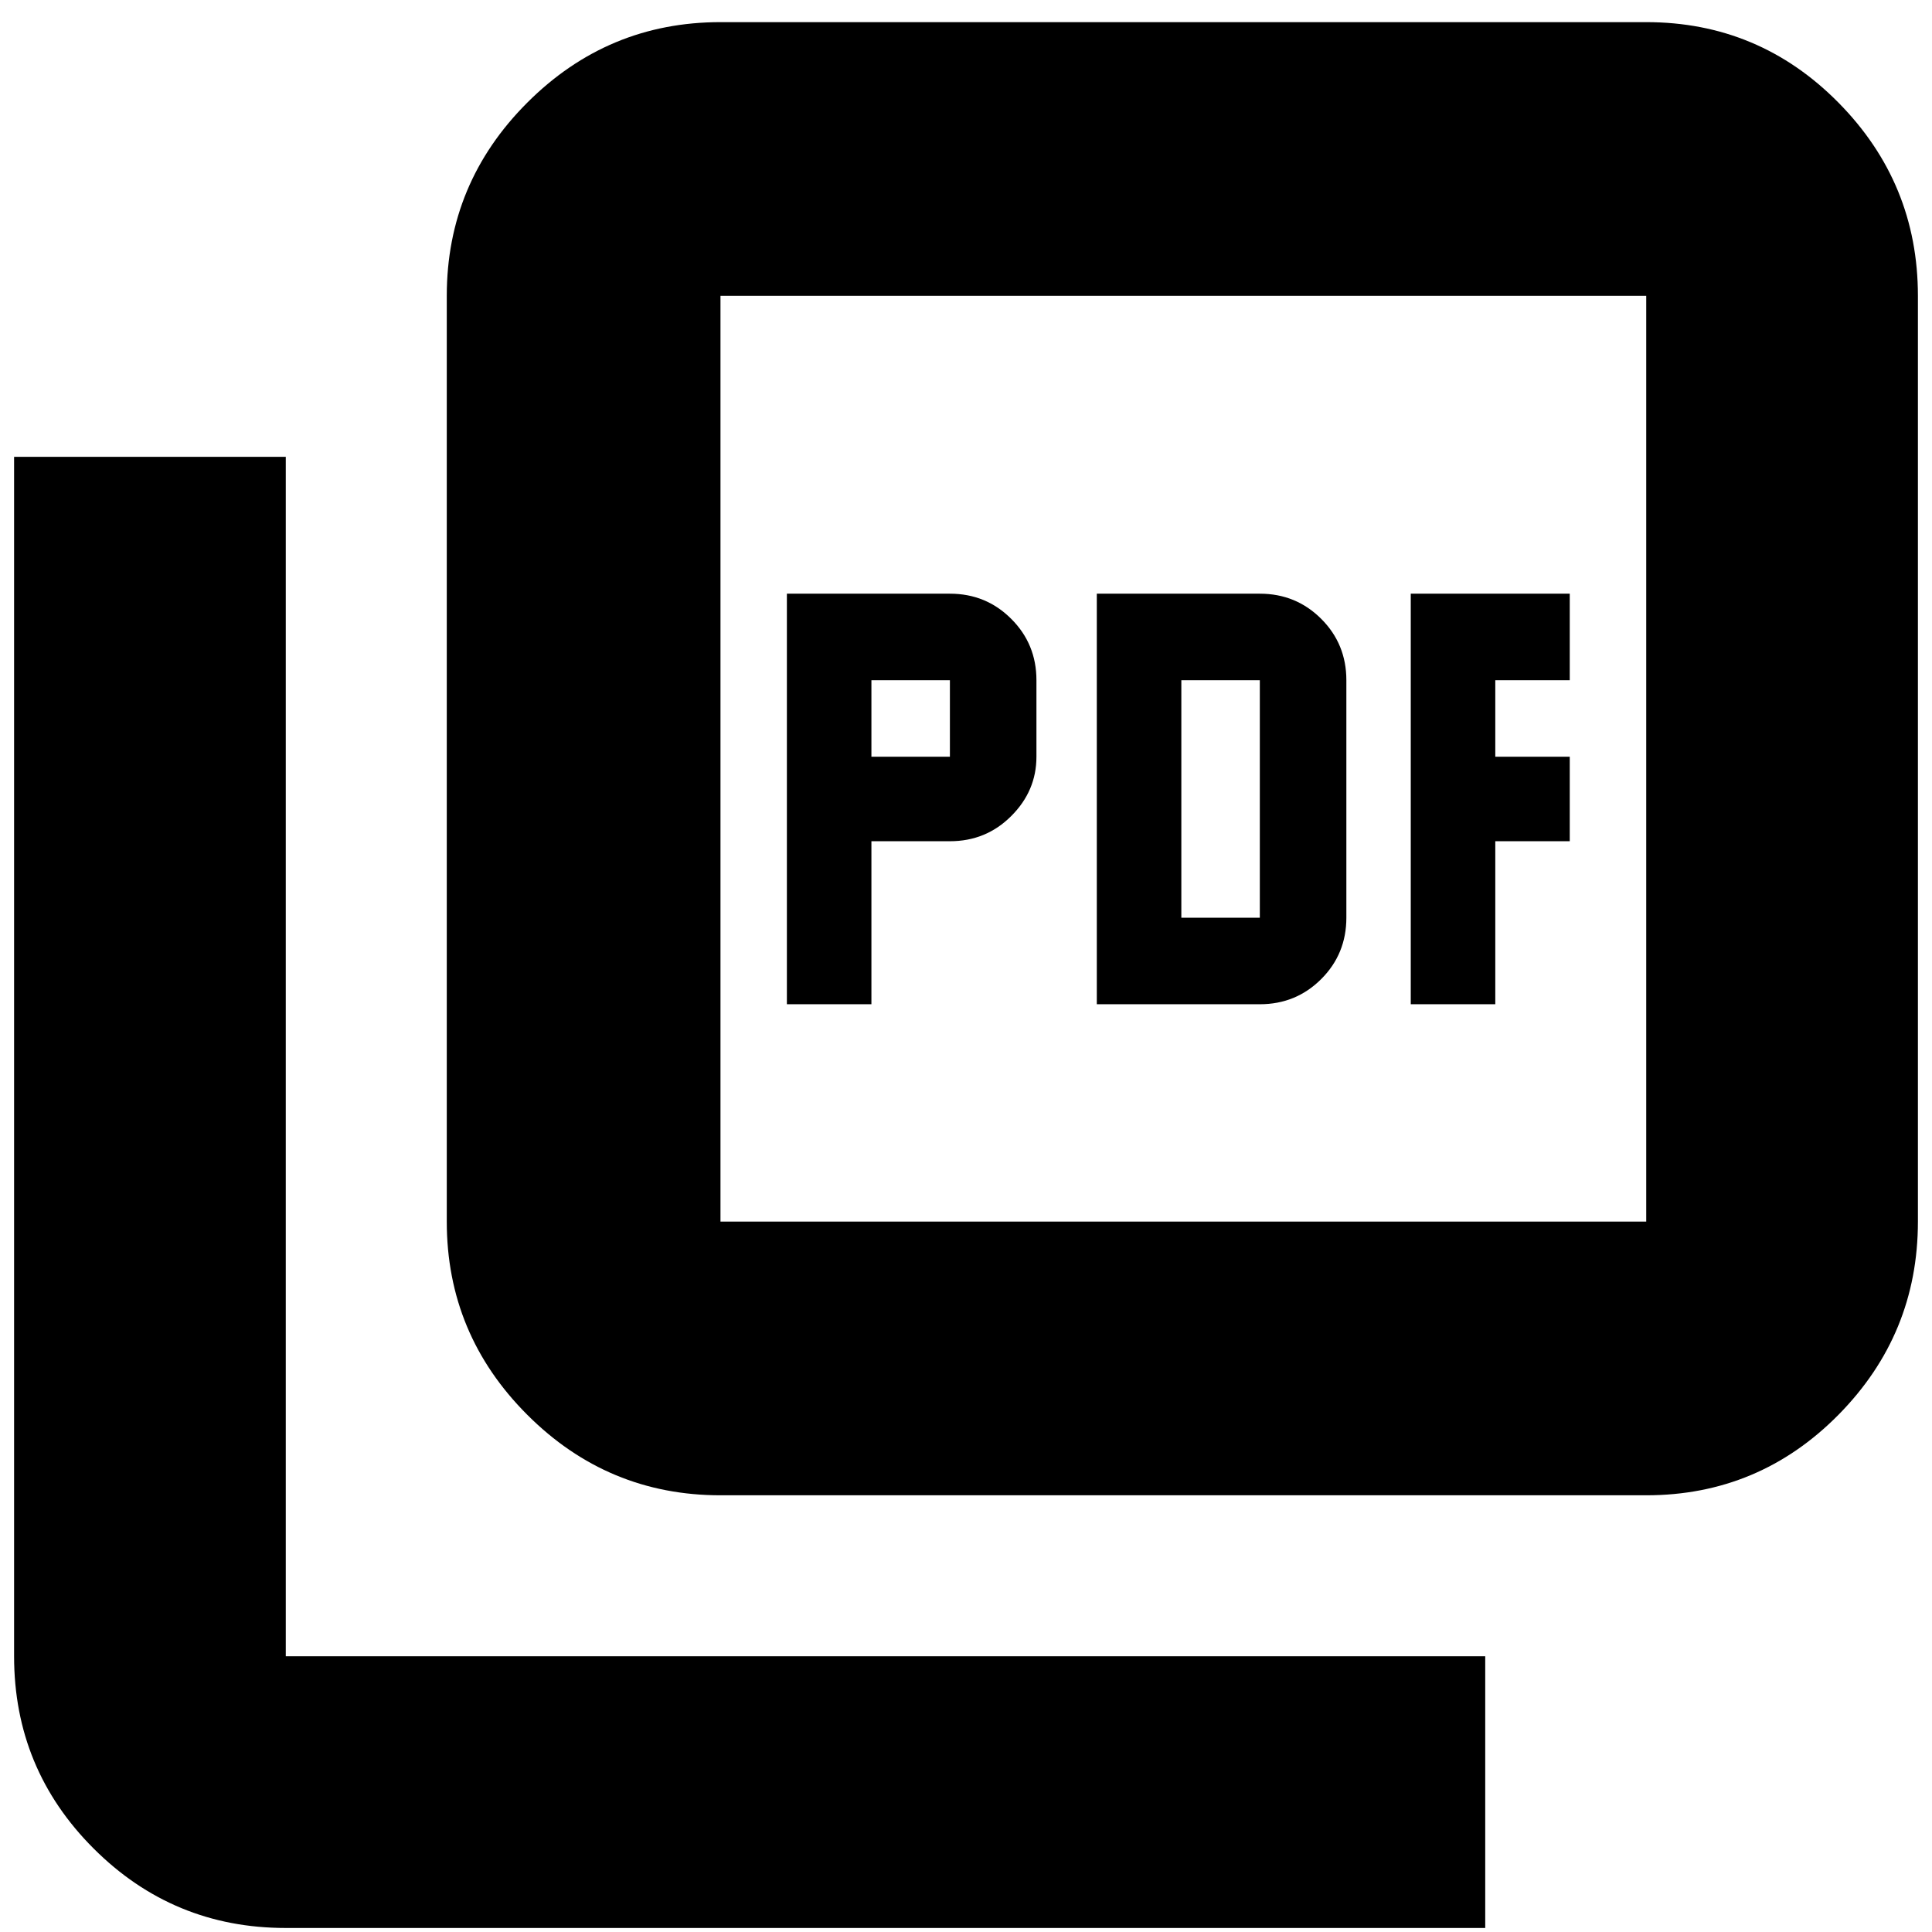 <svg xmlns="http://www.w3.org/2000/svg" height="24" width="24"><path d="M9.775 12.475H10.825V10.45H11.8Q12.25 10.45 12.562 10.137Q12.875 9.825 12.875 9.4V8.45Q12.875 8 12.562 7.688Q12.25 7.375 11.8 7.375H9.775ZM10.825 9.4V8.45H11.8V9.4ZM13.625 12.475H15.65Q16.1 12.475 16.413 12.162Q16.725 11.85 16.725 11.4V8.45Q16.725 8 16.413 7.688Q16.1 7.375 15.65 7.375H13.625ZM14.675 11.4V8.45H15.65V11.4ZM17.525 12.475H18.575V10.45H19.5V9.4H18.575V8.45H19.5V7.375H17.525ZM8.95 18.575Q7.55 18.575 6.55 17.575Q5.55 16.575 5.55 15.175V3.675Q5.55 2.275 6.55 1.275Q7.55 0.275 8.95 0.275H20.45Q21.85 0.275 22.838 1.275Q23.825 2.275 23.825 3.675V15.175Q23.825 16.575 22.838 17.575Q21.85 18.575 20.45 18.575ZM8.95 15.175H20.45Q20.45 15.175 20.45 15.175Q20.45 15.175 20.45 15.175V3.675Q20.45 3.675 20.45 3.675Q20.45 3.675 20.45 3.675H8.95Q8.95 3.675 8.95 3.675Q8.95 3.675 8.95 3.675V15.175Q8.95 15.175 8.95 15.175Q8.95 15.175 8.95 15.175ZM3.55 23.95Q2.15 23.95 1.162 22.962Q0.175 21.975 0.175 20.575V5.675H3.55V20.575Q3.55 20.575 3.55 20.575Q3.55 20.575 3.55 20.575H18.45V23.95ZM8.95 3.675Q8.95 3.675 8.95 3.675Q8.95 3.675 8.95 3.675V15.175Q8.95 15.175 8.95 15.175Q8.95 15.175 8.95 15.175Q8.95 15.175 8.95 15.175Q8.95 15.175 8.95 15.175V3.675Q8.95 3.675 8.95 3.675Q8.95 3.675 8.95 3.675Z"/></svg>